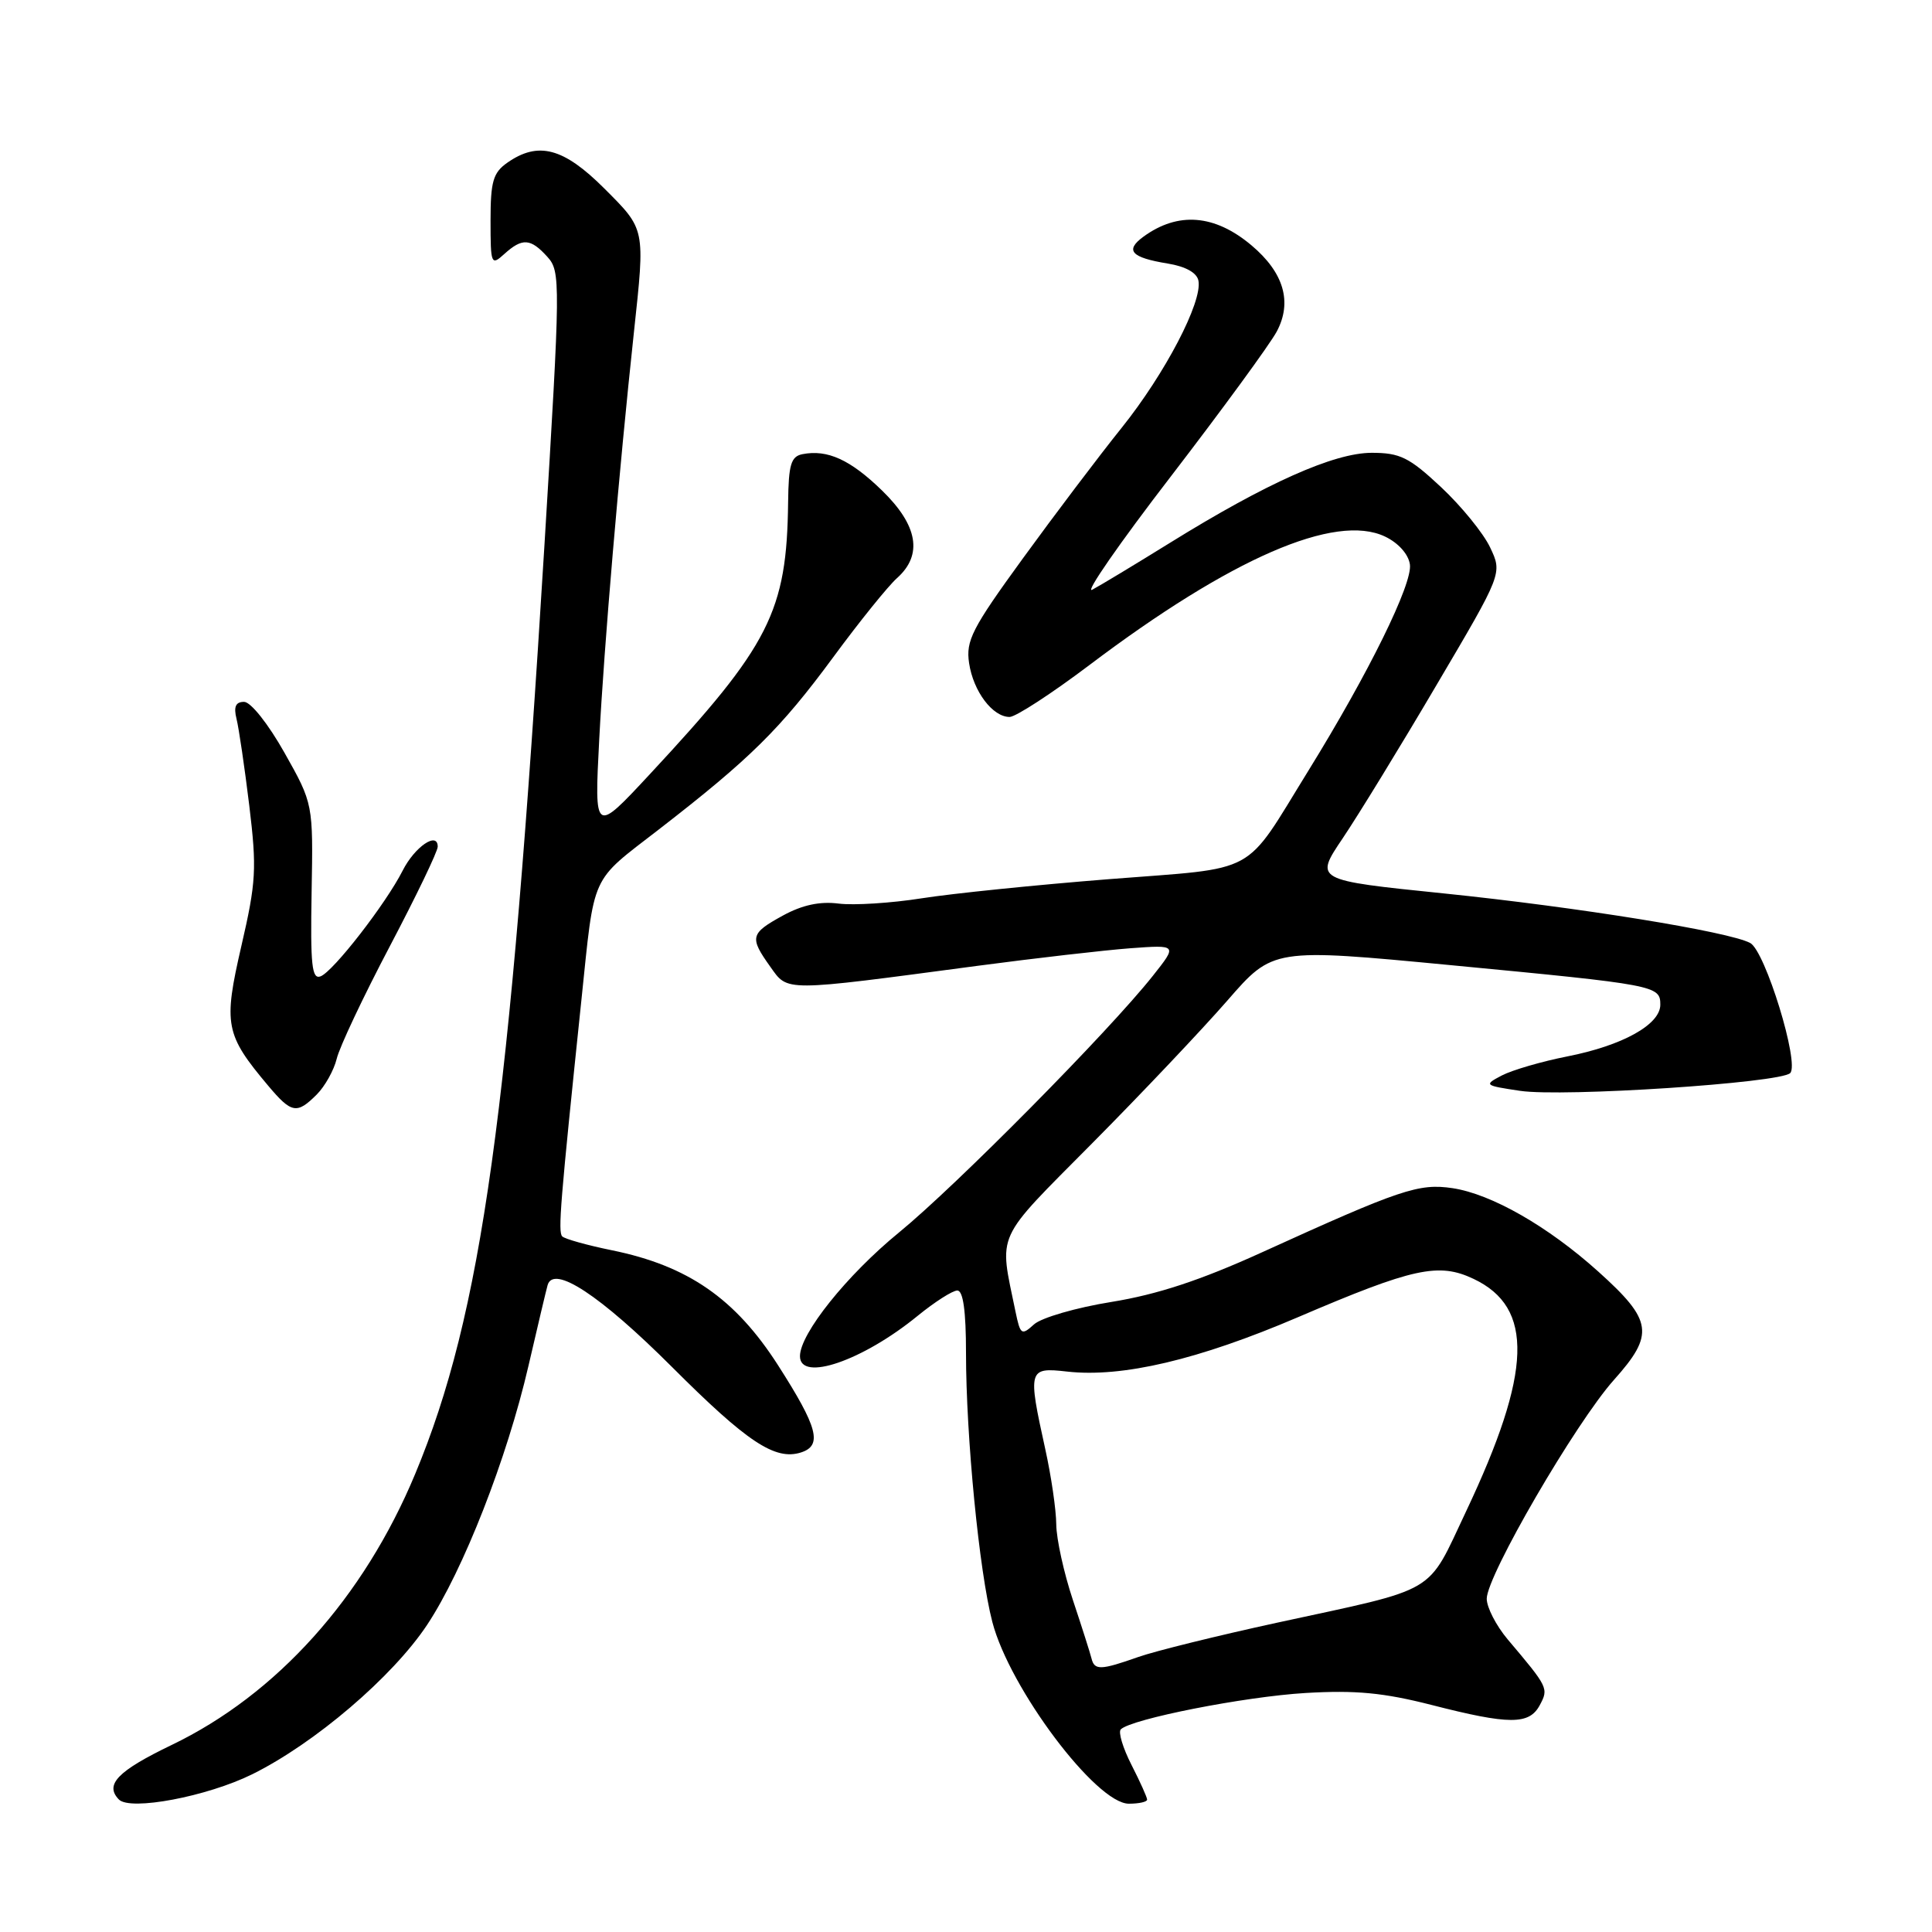 <?xml version="1.0" encoding="UTF-8" standalone="no"?>
<!DOCTYPE svg PUBLIC "-//W3C//DTD SVG 1.1//EN" "http://www.w3.org/Graphics/SVG/1.1/DTD/svg11.dtd" >
<svg xmlns="http://www.w3.org/2000/svg" xmlns:xlink="http://www.w3.org/1999/xlink" version="1.1" viewBox="0 0 256 256">
 <g >
 <path fill="currentColor"
d=" M 33.42 235.10 C 41.71 231.00 52.01 222.20 56.59 215.31 C 61.39 208.07 67.18 193.27 70.02 181.00 C 71.23 175.78 72.37 170.95 72.56 170.29 C 73.34 167.55 79.52 171.62 89.04 181.13 C 99.00 191.09 102.70 193.55 106.13 192.46 C 109.01 191.54 108.38 189.15 103.08 180.88 C 97.42 172.06 91.15 167.72 81.09 165.67 C 77.80 165.00 74.84 164.17 74.50 163.83 C 73.92 163.25 74.23 159.44 77.04 132.50 C 78.81 115.51 78.14 116.99 87.27 109.93 C 99.43 100.52 103.40 96.59 110.41 87.08 C 113.88 82.36 117.69 77.64 118.86 76.60 C 122.31 73.52 121.63 69.61 116.86 64.98 C 112.67 60.91 109.64 59.53 106.33 60.18 C 104.81 60.48 104.49 61.56 104.43 66.52 C 104.26 81.06 102.01 85.49 86.12 102.57 C 78.75 110.50 78.75 110.50 79.40 98.00 C 80.04 85.64 82.02 62.40 84.00 44.00 C 85.49 30.16 85.55 30.45 80.05 24.95 C 74.67 19.58 71.32 18.69 67.22 21.56 C 65.34 22.88 65.00 24.04 65.00 29.21 C 65.00 35.06 65.08 35.24 66.83 33.65 C 69.21 31.50 70.30 31.57 72.52 34.02 C 74.29 35.98 74.28 37.15 72.14 72.27 C 67.53 147.53 63.84 174.12 55.02 195.29 C 48.20 211.69 36.66 224.53 22.74 231.22 C 15.58 234.67 13.84 236.47 15.75 238.44 C 17.25 239.98 27.45 238.05 33.42 235.10 Z  M 152.00 238.46 C 152.00 238.16 151.07 236.09 149.93 233.86 C 148.79 231.63 148.15 229.51 148.51 229.15 C 149.90 227.77 164.90 224.81 173.00 224.33 C 179.61 223.94 183.32 224.29 189.67 225.91 C 200.01 228.56 202.63 228.56 204.03 225.94 C 205.22 223.72 205.15 223.58 199.77 217.22 C 198.25 215.41 197.00 212.99 197.00 211.84 C 197.00 208.79 208.78 188.53 213.85 182.85 C 219.26 176.80 219.00 174.98 211.77 168.48 C 205.11 162.49 197.63 158.22 192.48 157.44 C 187.99 156.77 185.59 157.58 167.15 165.97 C 159.08 169.64 153.34 171.53 147.29 172.51 C 142.62 173.26 137.99 174.60 137.01 175.49 C 135.36 176.99 135.20 176.88 134.56 173.80 C 132.37 163.13 131.67 164.66 144.72 151.49 C 151.26 144.90 159.32 136.38 162.64 132.57 C 168.67 125.64 168.67 125.64 192.25 127.89 C 219.47 130.49 220.00 130.59 220.00 133.13 C 220.00 135.76 215.00 138.54 207.68 139.98 C 204.28 140.65 200.38 141.79 199.01 142.50 C 196.59 143.77 196.66 143.83 201.41 144.54 C 207.09 145.39 235.90 143.50 237.21 142.19 C 238.48 140.92 233.90 126.01 231.91 124.95 C 229.08 123.44 209.10 120.21 191.29 118.38 C 174.17 116.63 174.17 116.63 177.92 111.07 C 179.98 108.01 185.59 98.86 190.37 90.73 C 199.08 75.97 199.08 75.97 197.45 72.54 C 196.56 70.65 193.63 67.06 190.95 64.55 C 186.73 60.60 185.51 60.00 181.76 60.00 C 176.77 60.00 167.81 64.00 155.04 71.92 C 150.44 74.77 145.80 77.57 144.73 78.14 C 143.66 78.72 148.35 71.95 155.15 63.12 C 161.94 54.28 168.25 45.65 169.17 43.94 C 171.26 40.03 170.12 36.12 165.83 32.51 C 160.95 28.40 156.09 28.02 151.50 31.37 C 149.02 33.19 149.89 34.13 154.73 34.92 C 157.11 35.31 158.60 36.14 158.80 37.20 C 159.34 40.00 154.39 49.49 148.63 56.68 C 145.62 60.43 139.73 68.22 135.53 74.00 C 128.79 83.27 127.96 84.89 128.41 87.87 C 128.97 91.61 131.52 95.00 133.78 95.00 C 134.58 95.00 139.35 91.90 144.37 88.11 C 163.11 73.96 176.94 67.95 183.53 71.10 C 185.29 71.94 186.63 73.44 186.82 74.79 C 187.19 77.34 181.35 89.20 173.38 102.10 C 164.65 116.22 167.05 114.91 146.99 116.49 C 137.37 117.25 126.18 118.39 122.13 119.03 C 118.08 119.67 113.13 119.98 111.13 119.73 C 108.65 119.41 106.31 119.91 103.75 121.31 C 99.41 123.69 99.28 124.19 102.07 128.10 C 104.44 131.42 103.59 131.43 129.50 127.98 C 137.20 126.96 146.32 125.91 149.76 125.65 C 156.02 125.19 156.02 125.19 152.76 129.30 C 146.94 136.65 126.69 157.12 119.12 163.31 C 112.22 168.95 106.00 176.72 106.00 179.70 C 106.00 183.16 114.31 180.31 121.60 174.35 C 123.86 172.51 126.22 171.00 126.85 171.00 C 127.62 171.00 128.00 173.71 128.00 179.25 C 128.00 190.33 129.75 208.26 131.49 214.92 C 133.78 223.73 145.25 239.00 149.58 239.00 C 150.91 239.00 152.00 238.76 152.00 238.46 Z  M 41.97 145.03 C 43.06 143.94 44.25 141.80 44.62 140.28 C 44.98 138.75 48.14 132.06 51.64 125.41 C 55.14 118.76 58.00 112.82 58.00 112.19 C 58.00 110.12 54.95 112.20 53.35 115.37 C 51.13 119.75 44.17 128.72 42.48 129.37 C 41.32 129.81 41.12 127.90 41.29 118.20 C 41.50 106.50 41.50 106.50 37.70 99.75 C 35.55 95.93 33.23 93.00 32.34 93.00 C 31.23 93.00 30.94 93.64 31.34 95.25 C 31.65 96.49 32.41 101.66 33.03 106.74 C 34.04 115.10 33.94 116.89 31.98 125.36 C 29.58 135.77 29.83 137.08 35.55 143.88 C 38.63 147.54 39.34 147.66 41.97 145.03 Z  M 144.63 219.75 C 144.46 219.06 143.35 215.57 142.16 212.00 C 140.97 208.43 139.98 203.93 139.96 202.00 C 139.95 200.07 139.29 195.57 138.50 192.00 C 136.17 181.42 136.25 181.16 141.40 181.74 C 148.69 182.56 158.80 180.18 172.00 174.53 C 187.27 167.99 190.63 167.26 195.26 169.46 C 203.28 173.26 203.01 181.77 194.28 200.23 C 188.97 211.44 190.87 210.32 169.20 215.02 C 161.34 216.73 153.07 218.77 150.83 219.56 C 145.84 221.32 145.02 221.35 144.63 219.75 Z "/>
</g>
</svg>